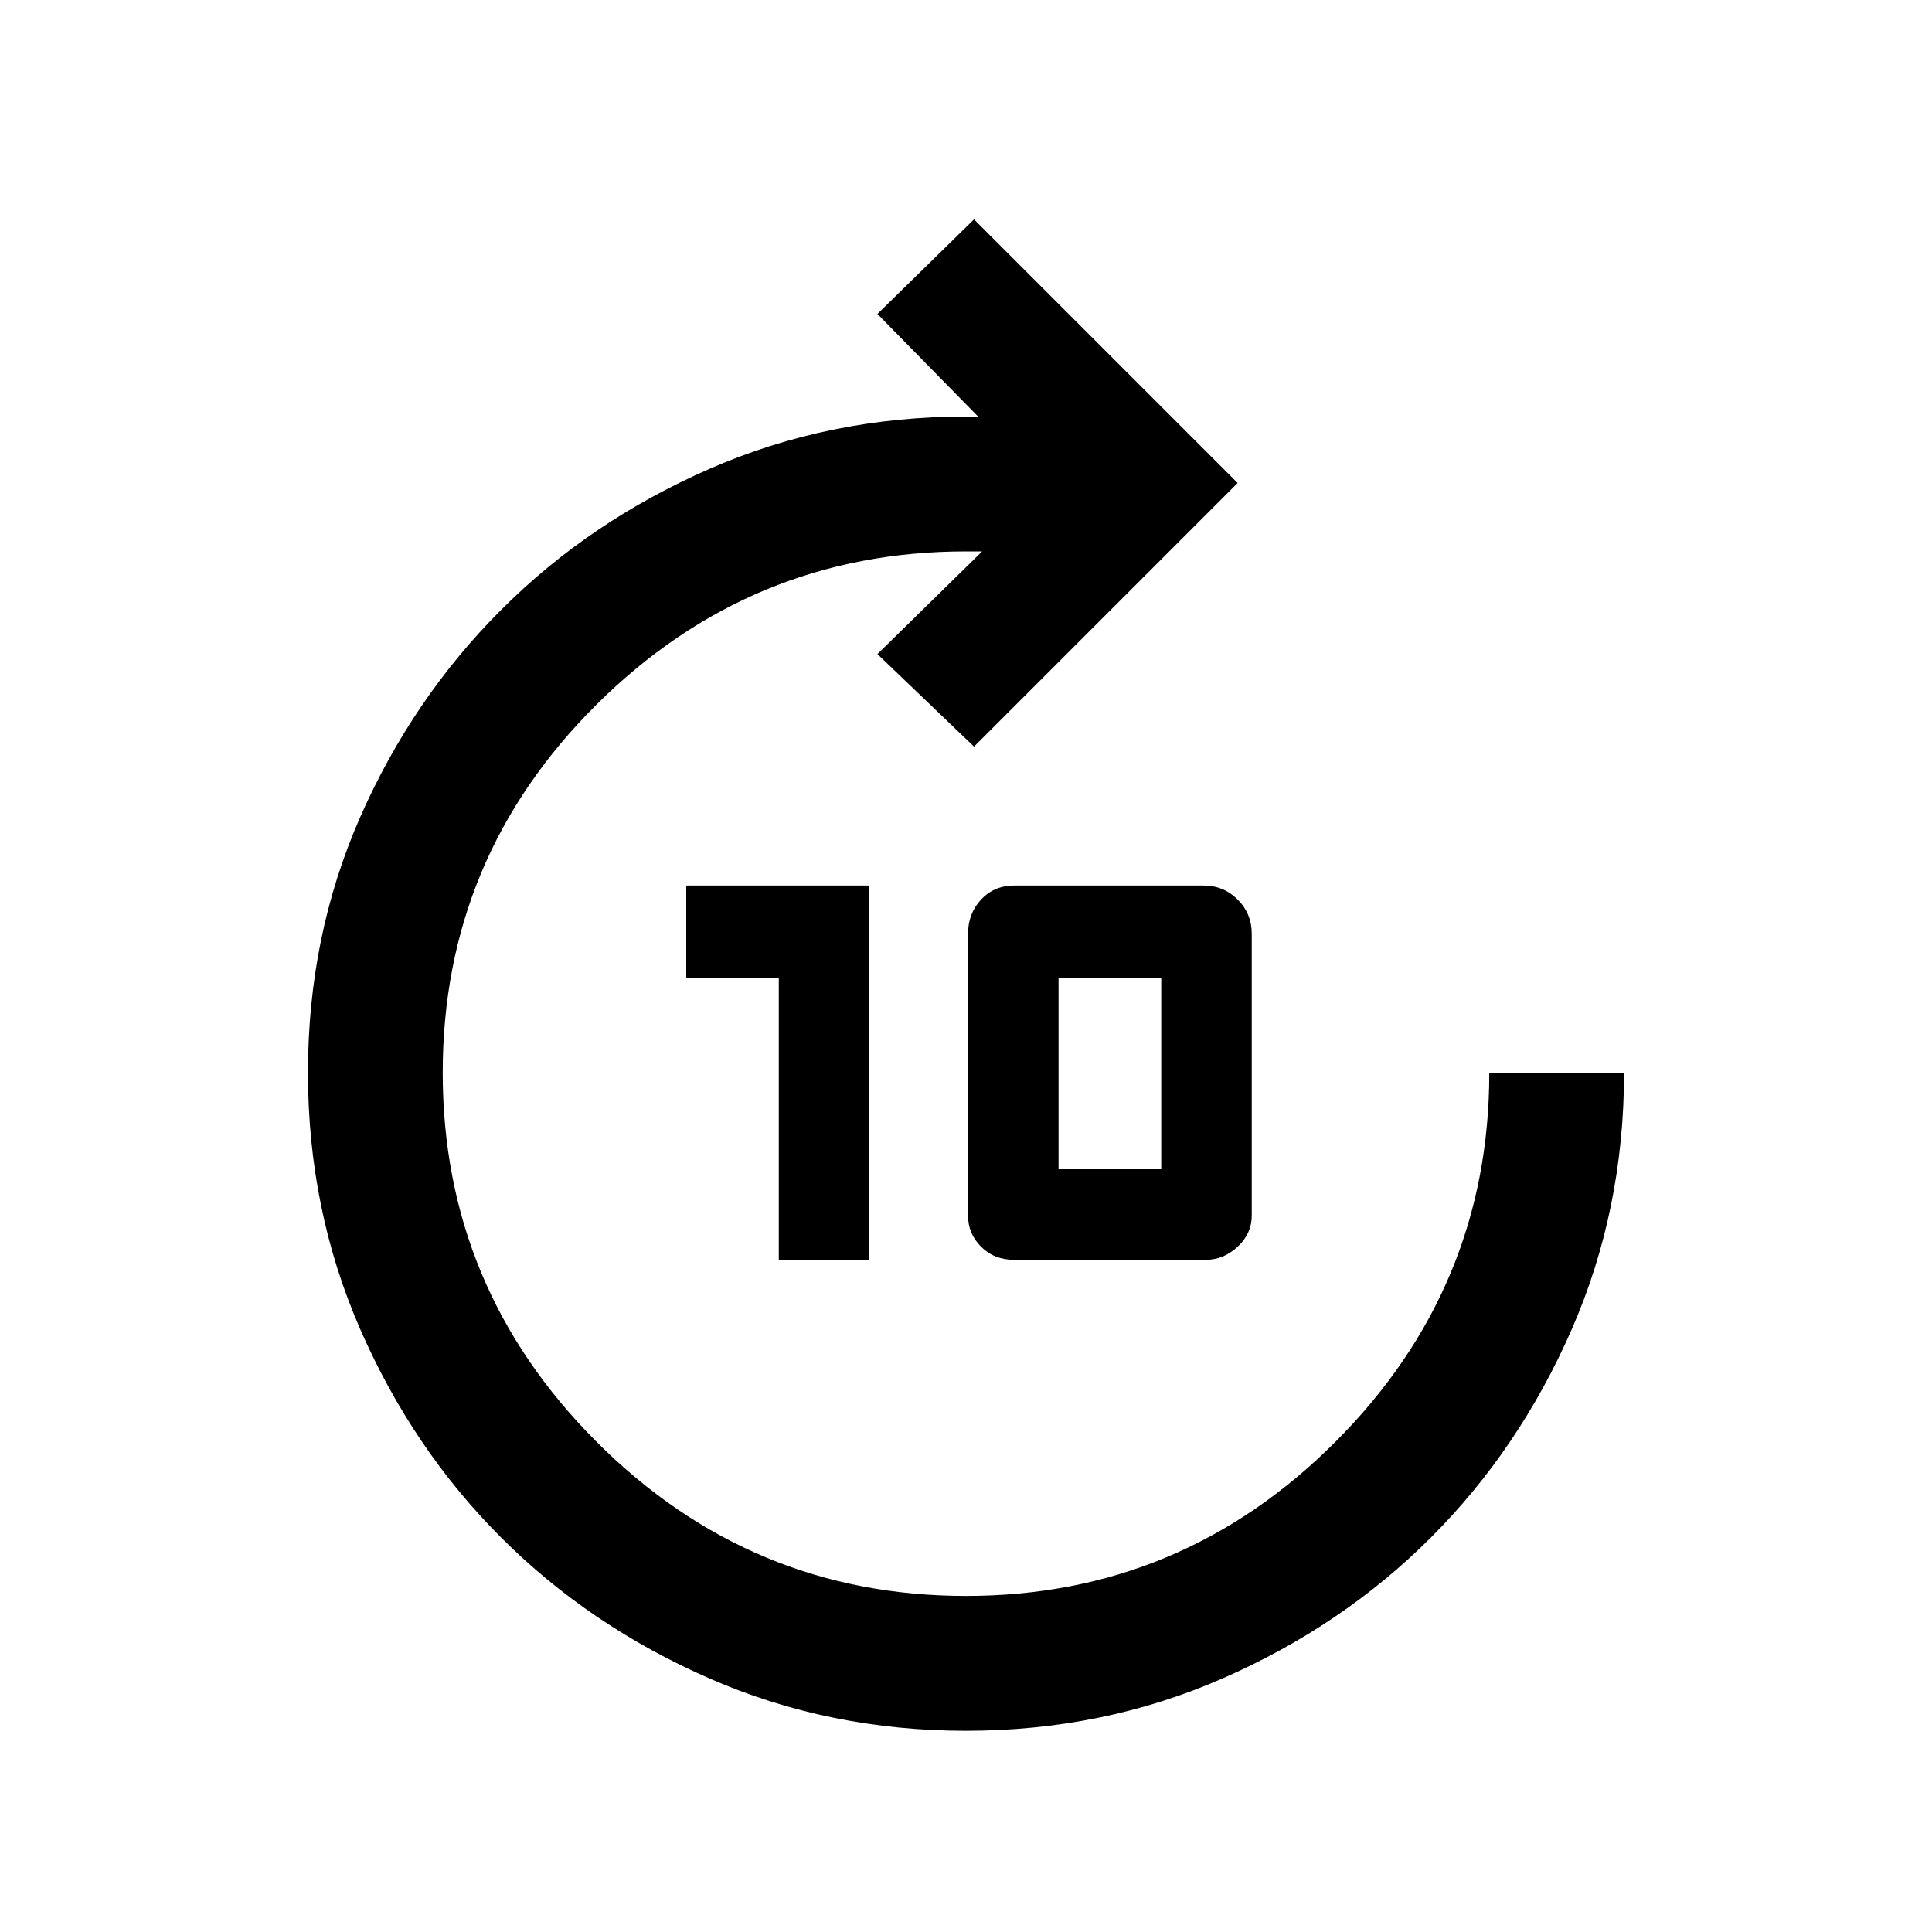<svg xmlns="http://www.w3.org/2000/svg" height="20" width="20"><path d="M8.062 13.042v-2.917h-.958v-.958H9v3.875Zm2.438 0q-.208 0-.344-.136-.135-.135-.135-.323V9.667q0-.209.135-.355.136-.145.344-.145h1.958q.209 0 .354.145.146.146.146.355v2.916q0 .188-.146.323-.145.136-.333.136Zm.458-.938h1.063v-1.979h-1.063v1.979ZM10 17.917q-1.417 0-2.656-.542-1.24-.542-2.156-1.458Q4.271 15 3.729 13.76q-.541-1.239-.541-2.656 0-1.416.541-2.646.542-1.229 1.459-2.145.916-.917 2.156-1.459Q8.583 4.312 10 4.312h.125L9.083 3.25l1-.979L12.812 5l-2.729 2.729-1-.958 1.084-1.063H10q-2.229 0-3.823 1.584-1.594 1.583-1.594 3.812t1.594 3.823Q7.771 16.521 10 16.521t3.823-1.594q1.594-1.594 1.594-3.823h1.395q0 1.417-.541 2.656-.542 1.24-1.459 2.157-.916.916-2.156 1.458-1.239.542-2.656.542Z"/></svg>